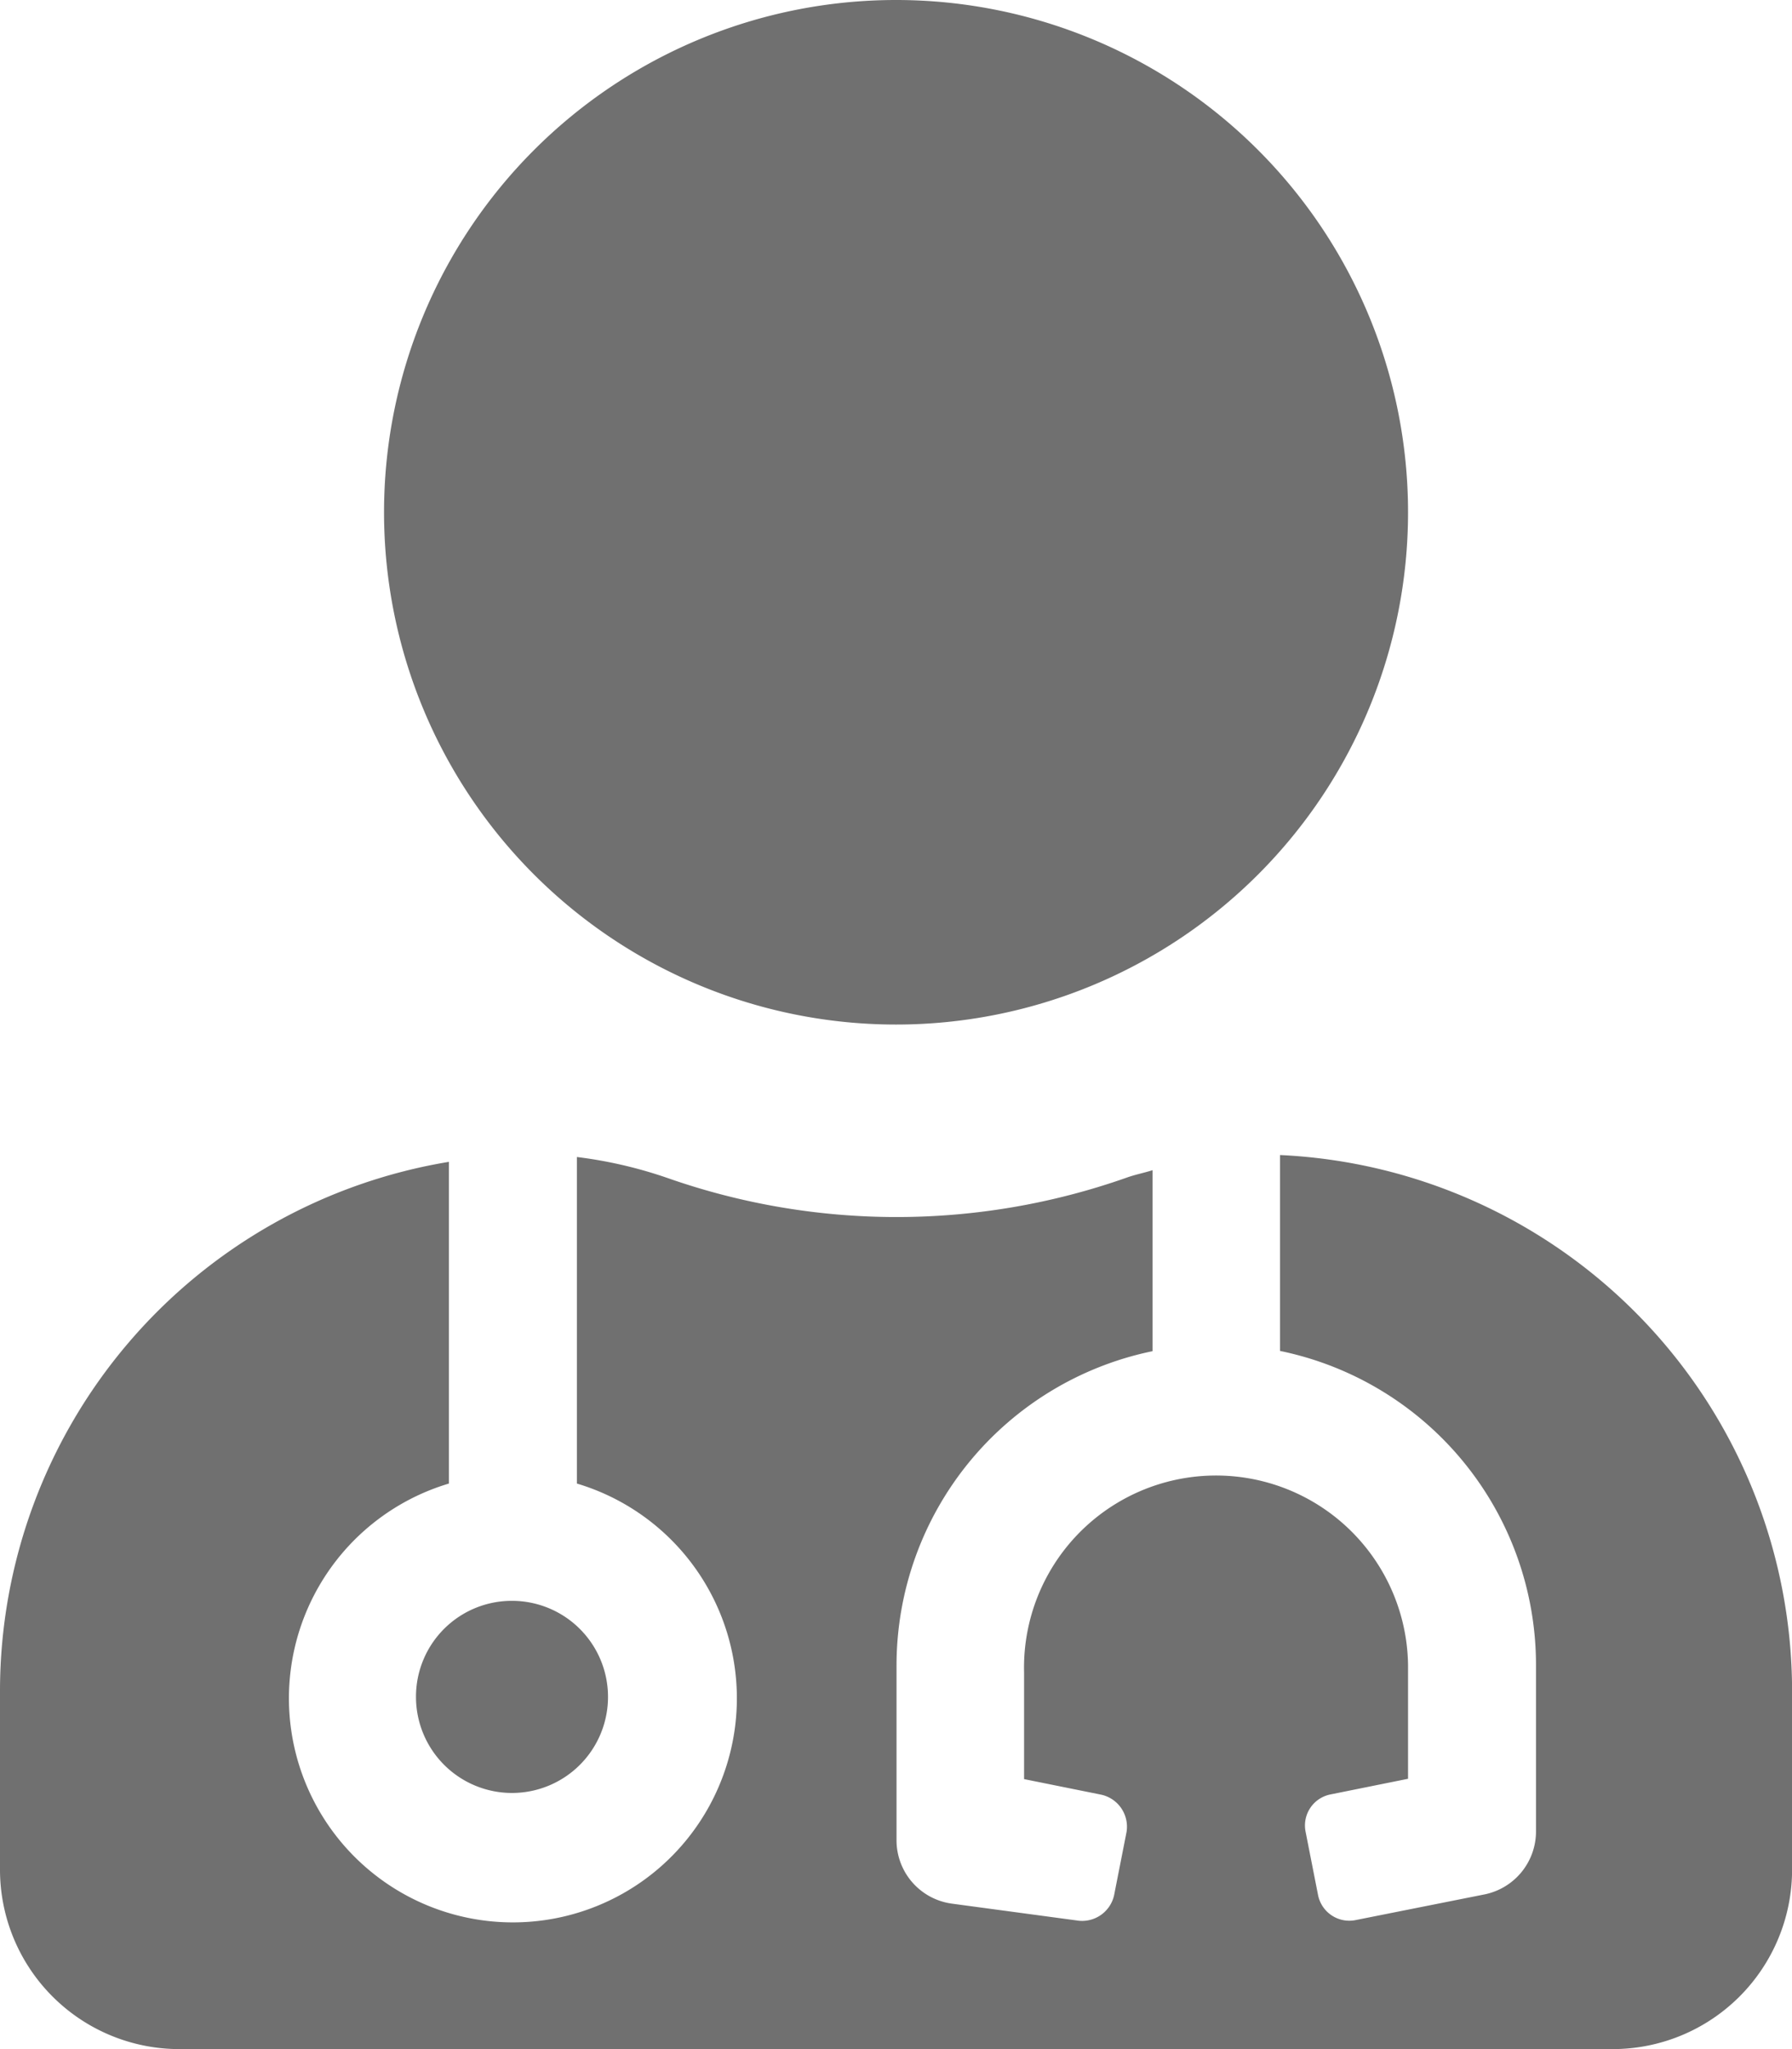 <svg xmlns="http://www.w3.org/2000/svg" width="21.875" height="25" viewBox="0 0 21.875 25">
  <path id="Icon_awesome-user-md" data-name="Icon awesome-user-md" d="M10.938,12.5a6.25,6.25,0,1,0-6.25-6.25A6.25,6.25,0,0,0,10.938,12.5ZM5.078,20.7A1.172,1.172,0,1,0,6.25,19.531,1.169,1.169,0,0,0,5.078,20.7Zm10.547-6.611v2.393a3.912,3.912,0,0,1,3.125,3.828v2.036a.784.784,0,0,1-.63.767l-1.572.313a.389.389,0,0,1-.459-.308l-.151-.767a.386.386,0,0,1,.308-.459l.942-.19V20.313a2.344,2.344,0,1,0-4.687.093v1.3l.942.19a.4.4,0,0,1,.308.459l-.151.767a.4.4,0,0,1-.459.308l-1.523-.205a.78.78,0,0,1-.674-.776V20.313a3.916,3.916,0,0,1,3.125-3.828V14.277c-.107.034-.215.054-.322.093a8.447,8.447,0,0,1-5.605,0,5.4,5.4,0,0,0-1.1-.254V18.1a2.734,2.734,0,1,1-1.562,0V14.175A6.546,6.546,0,0,0,0,20.625v2.188A2.19,2.19,0,0,0,2.188,25h17.5a2.19,2.19,0,0,0,2.188-2.187V20.625A6.553,6.553,0,0,0,15.625,14.092Z" fill="#707070"/>
</svg>
